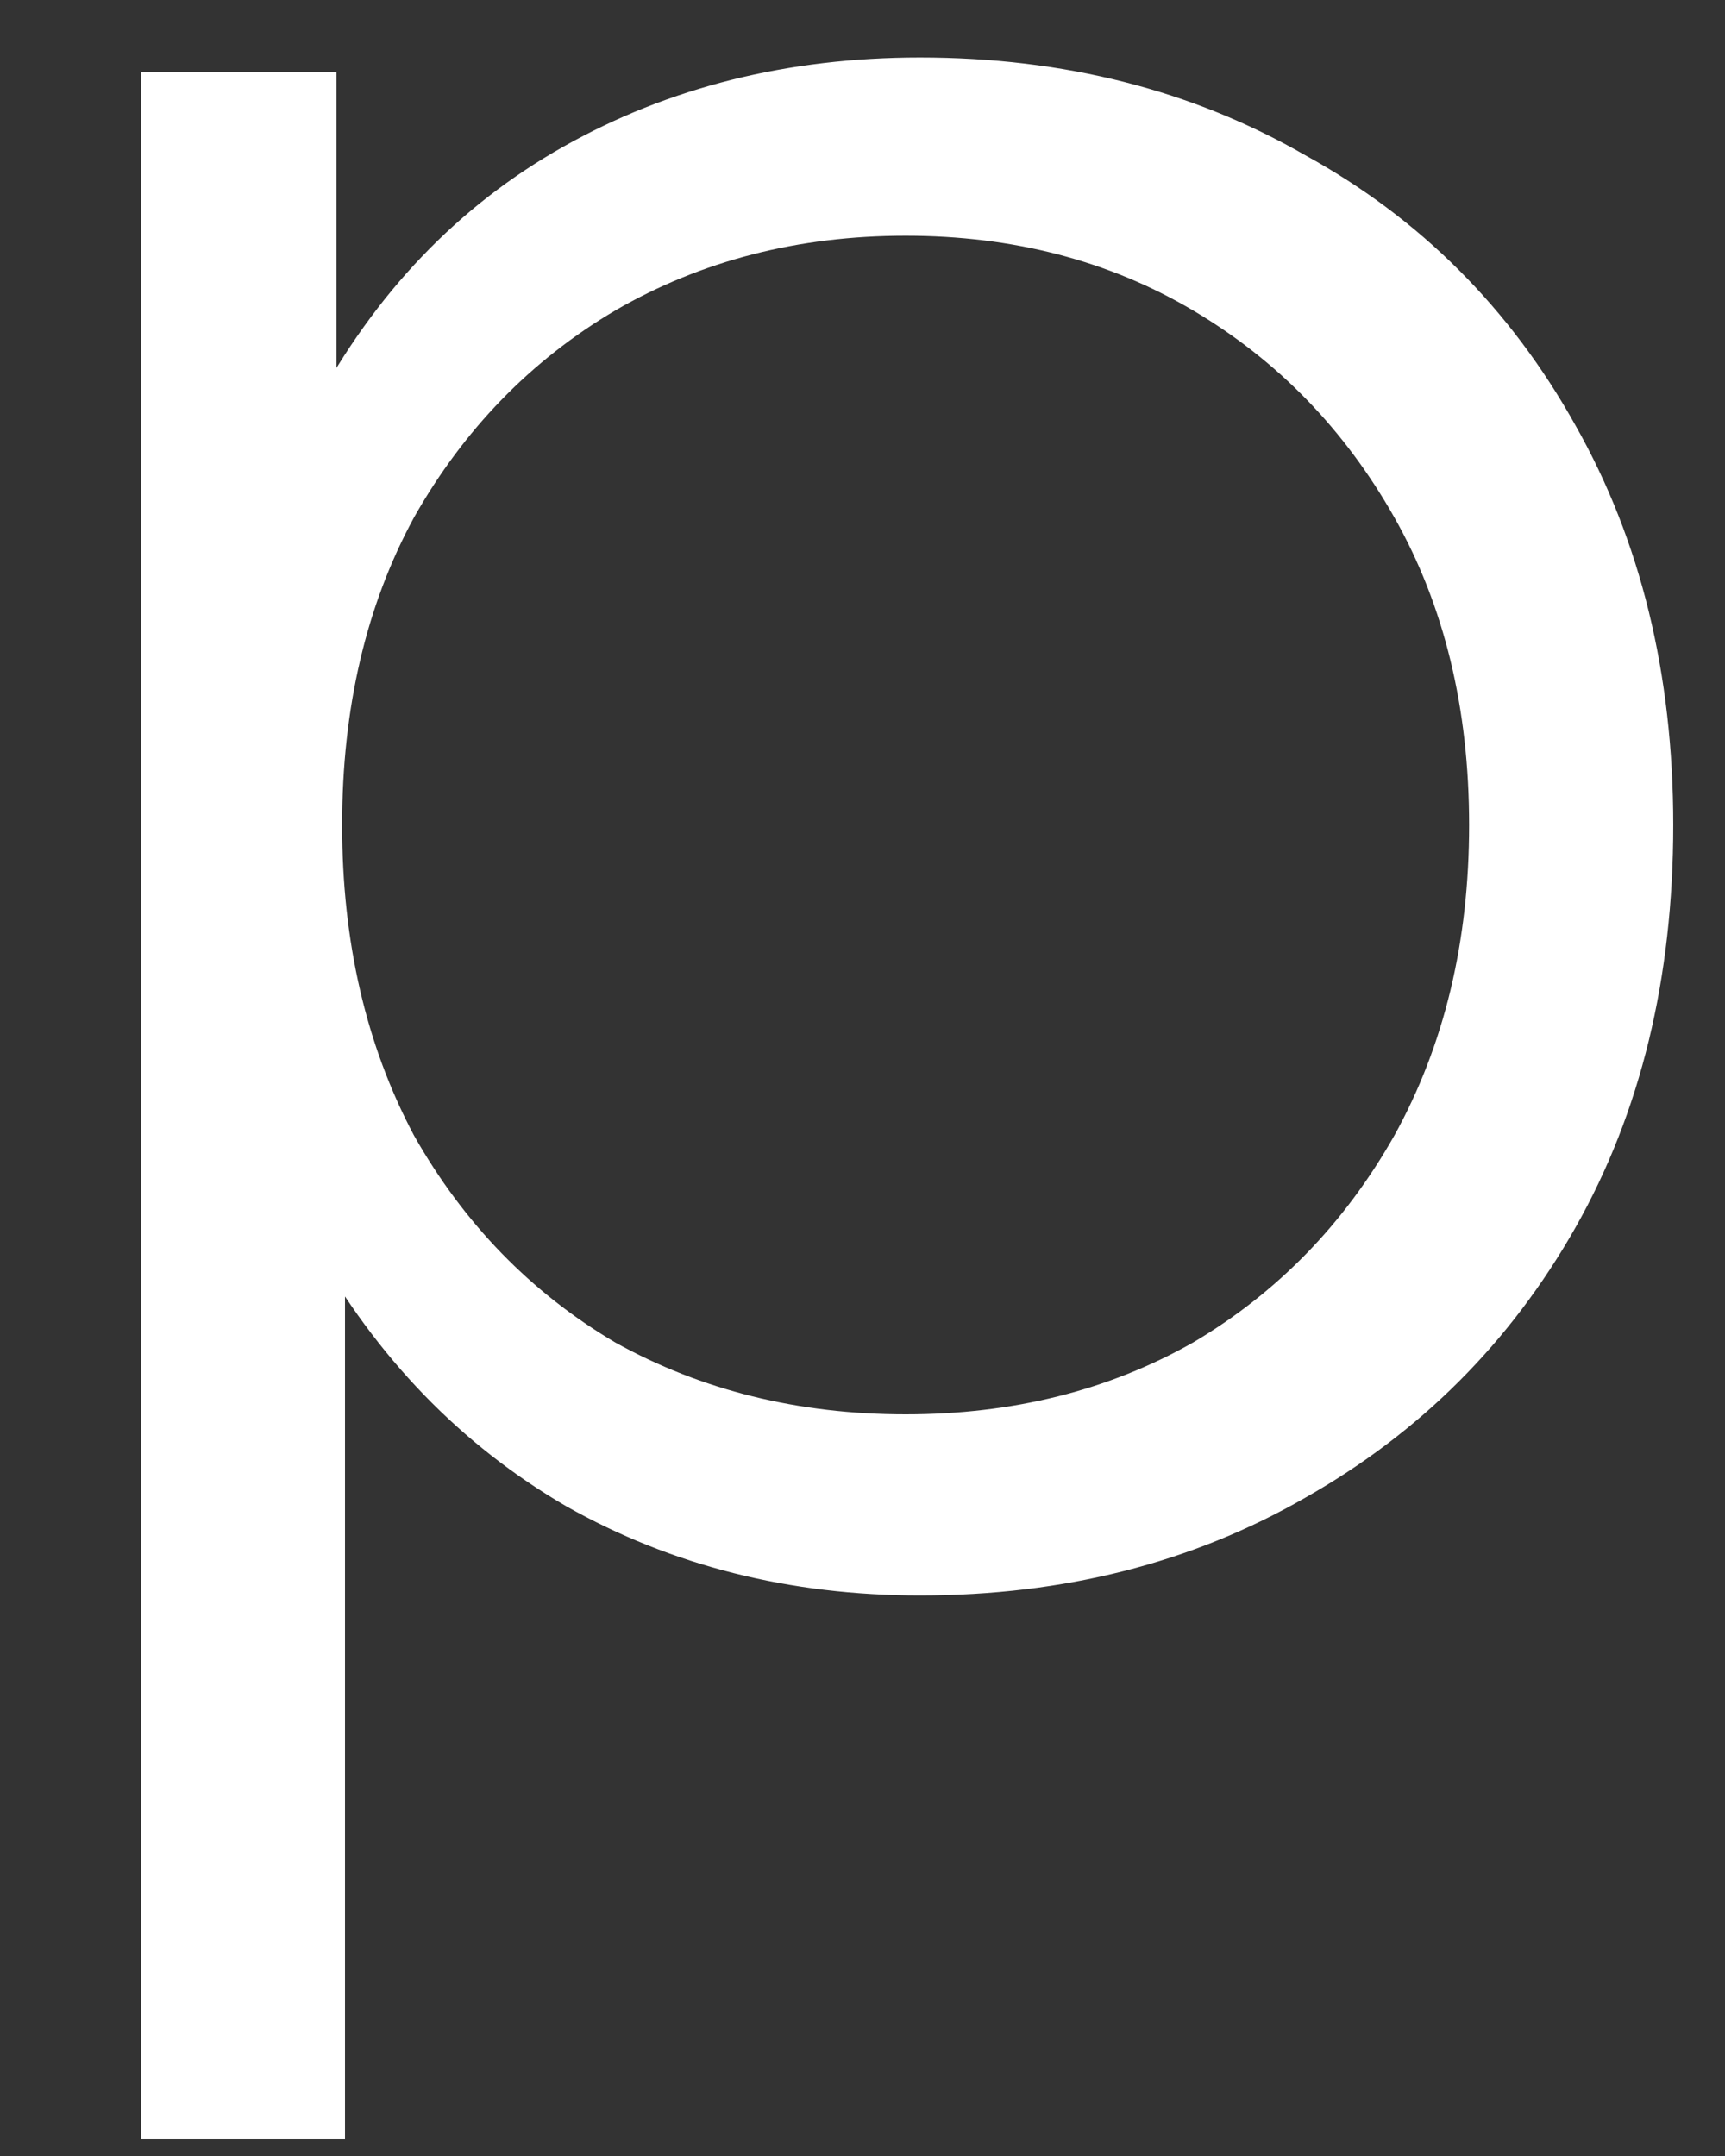 <svg width="12" height="15" viewBox="0 0 12 15" fill="none" xmlns="http://www.w3.org/2000/svg">
<rect x="0" y="0" width="12" height="15" fill="#333333" stroke="none"/>
<path d="M6.4 11.1C5.493 11.1 4.673 10.893 3.94 10.48C3.207 10.053 2.62 9.447 2.18 8.66C1.753 7.86 1.54 6.887 1.54 5.74C1.54 4.593 1.753 3.627 2.18 2.84C2.607 2.04 3.187 1.433 3.92 1.02C4.653 0.607 5.48 0.4 6.4 0.4C7.4 0.4 8.293 0.627 9.08 1.08C9.88 1.52 10.507 2.147 10.96 2.96C11.413 3.76 11.64 4.687 11.64 5.74C11.64 6.807 11.413 7.74 10.96 8.54C10.507 9.34 9.88 9.967 9.08 10.42C8.293 10.873 7.4 11.1 6.4 11.1ZM0.98 14.88V0.5H2.34V3.66L2.2 5.76L2.4 7.88V14.88H0.98ZM6.3 9.84C7.047 9.84 7.713 9.673 8.3 9.34C8.887 8.993 9.353 8.513 9.7 7.9C10.047 7.273 10.22 6.553 10.22 5.74C10.22 4.927 10.047 4.213 9.7 3.6C9.353 2.987 8.887 2.507 8.3 2.16C7.713 1.813 7.047 1.64 6.3 1.64C5.553 1.64 4.88 1.813 4.28 2.16C3.693 2.507 3.227 2.987 2.88 3.6C2.547 4.213 2.38 4.927 2.38 5.74C2.38 6.553 2.547 7.273 2.88 7.9C3.227 8.513 3.693 8.993 4.28 9.34C4.88 9.673 5.553 9.84 6.3 9.84Z" fill="white"/>
</svg>
